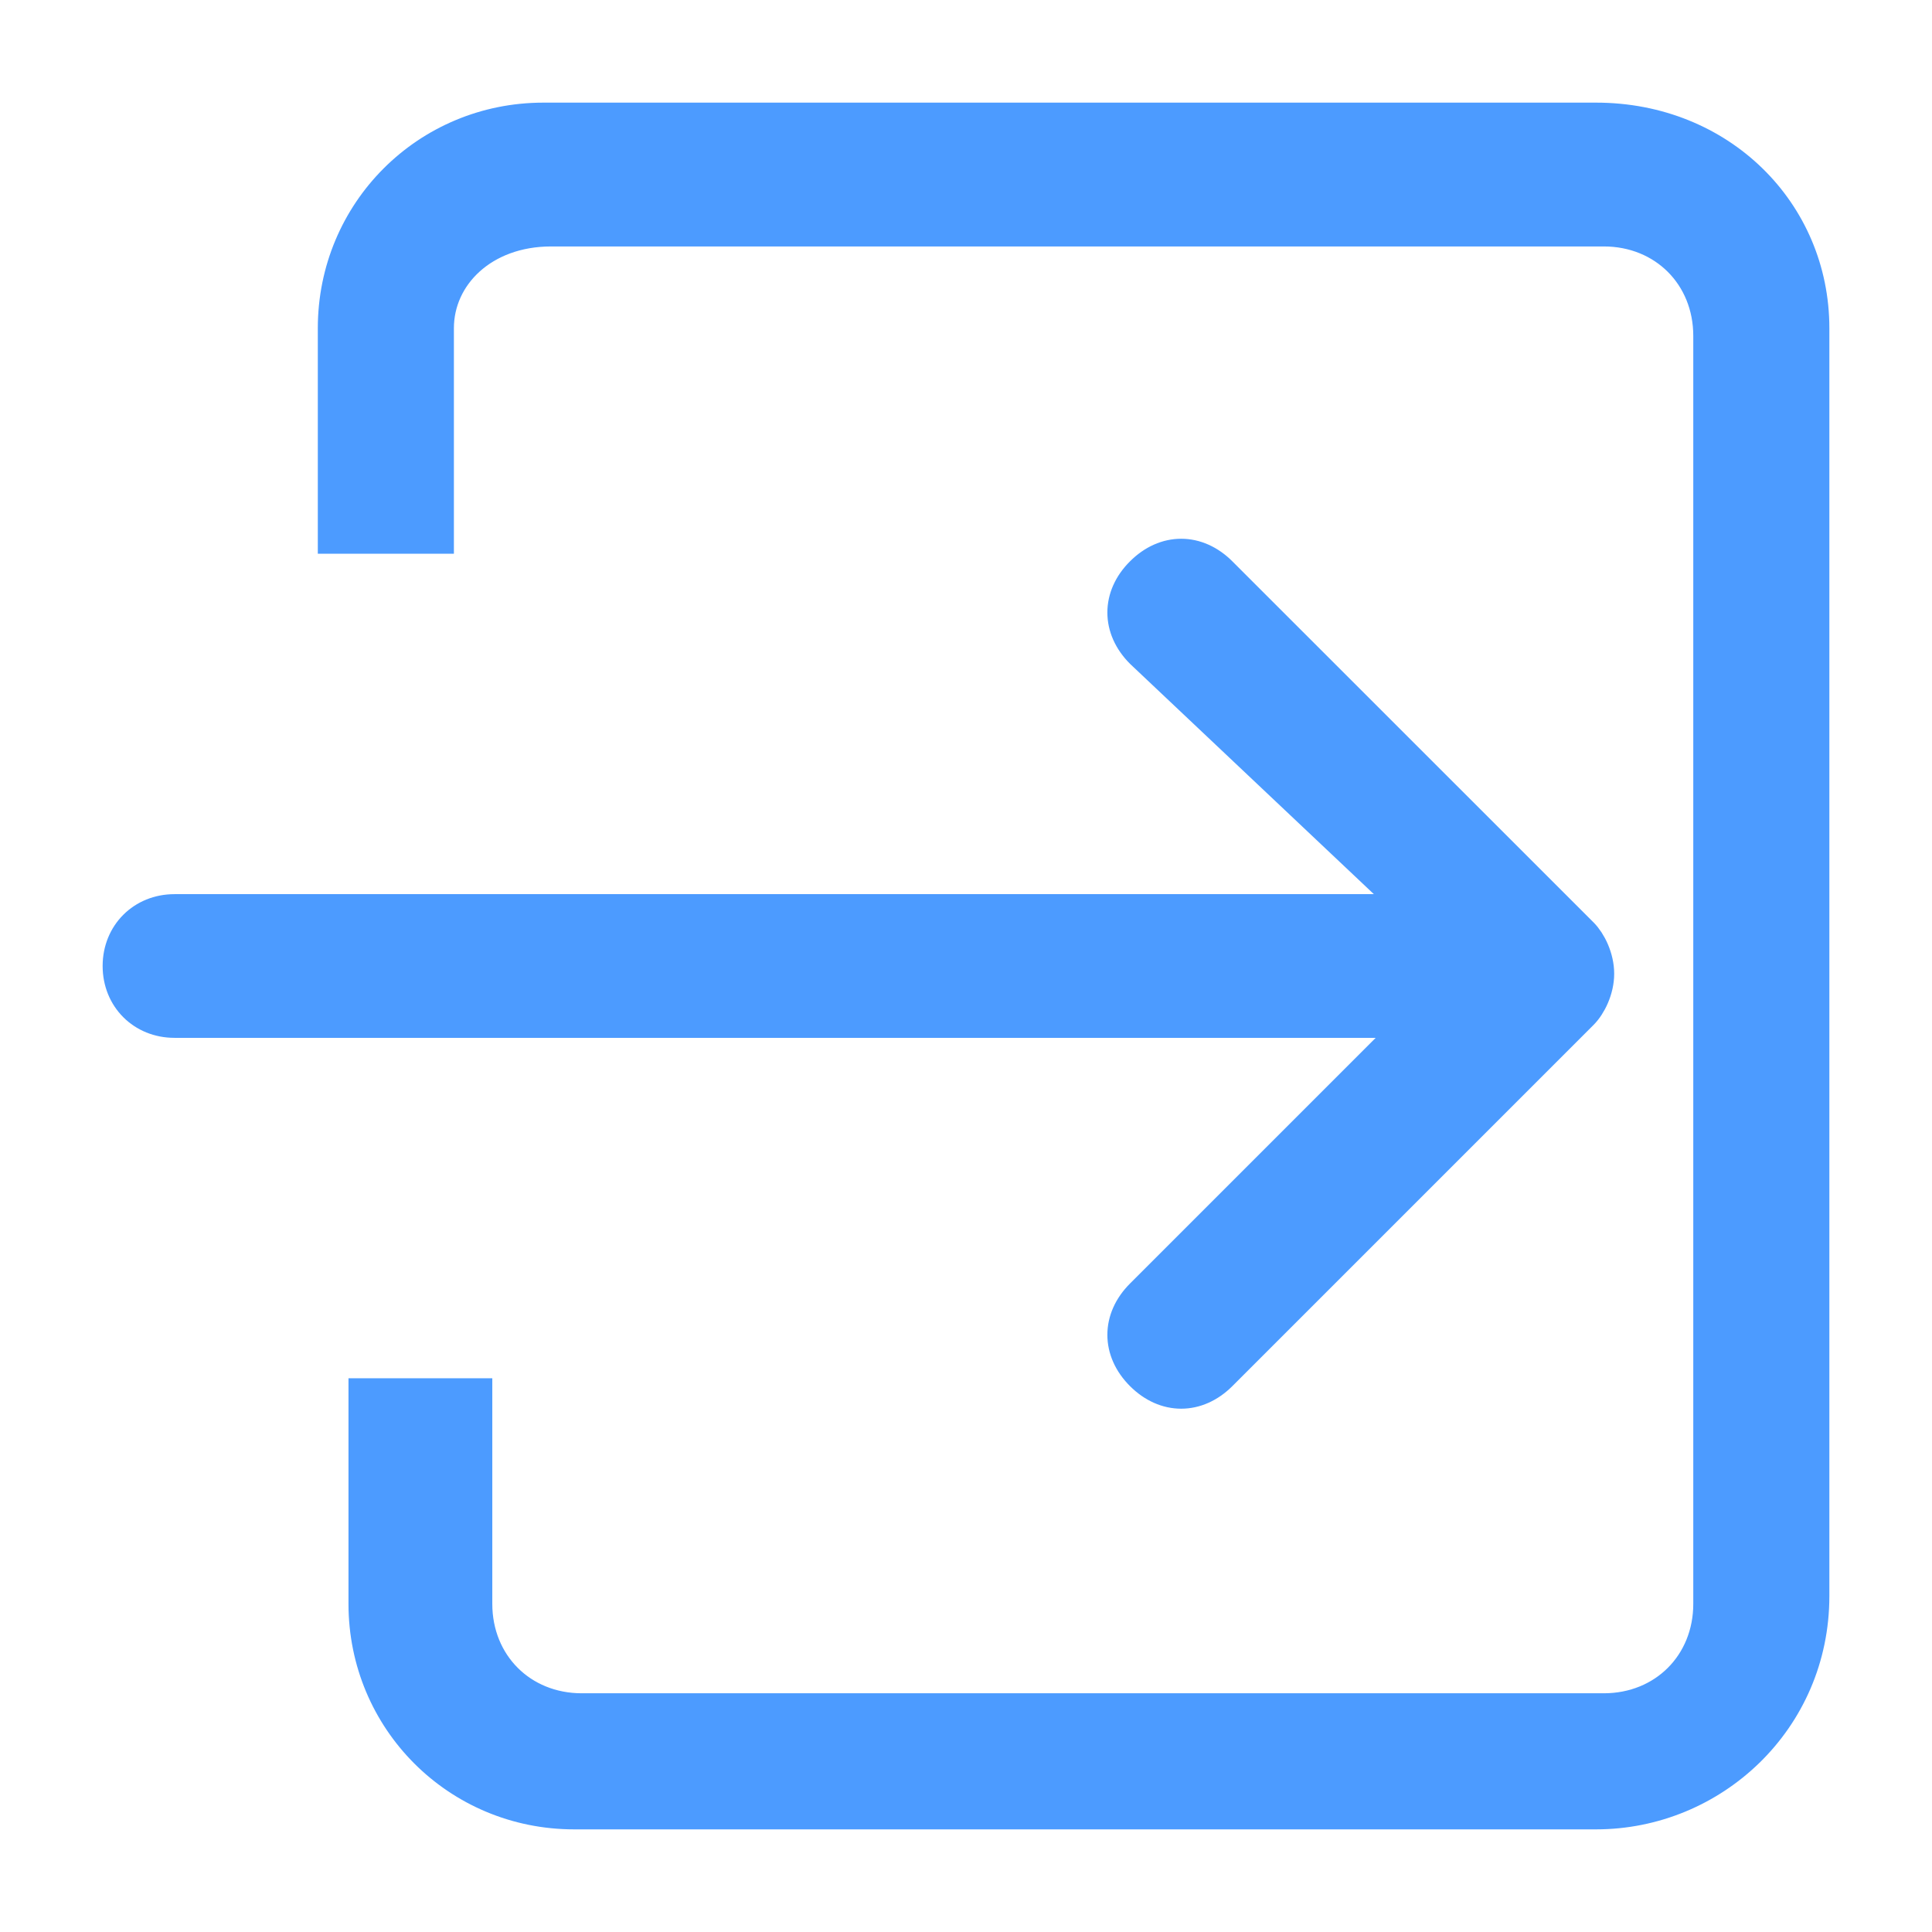 <?xml version="1.0" encoding="UTF-8"?>
<svg width="16px" height="16px" viewBox="0 0 16 16" version="1.1" xmlns="http://www.w3.org/2000/svg" xmlns:xlink="http://www.w3.org/1999/xlink">
    <!-- Generator: Sketch 42 (36781) - http://www.bohemiancoding.com/sketch -->
    <title>登录日志</title>
    <desc>Created with Sketch.</desc>
    <defs></defs>
    <g id="超级管理员" stroke="none" stroke-width="1" fill="none" fill-rule="evenodd">
        <g id="客户统计" transform="translate(-30, -643)" stroke="#4C9BFF" stroke-width="0.3" fill="#4C9BFF" fill-rule="nonzero">
            <g id="员工管理-copy-2" transform="translate(31, 641)">
                <path d="M12.218,17 L3.755,17 C2.8,17 2.036,16.236 2.036,15.282 L2.036,13.564 L2.927,13.564 L2.927,15.282 C2.927,15.791 3.309,16.173 3.818,16.173 L12.282,16.173 C12.791,16.173 13.173,15.791 13.173,15.282 L13.173,4.782 C13.173,4.273 12.791,3.891 12.282,3.891 L3.564,3.891 C2.991,3.891 2.609,4.273 2.609,4.718 L2.609,6.436 L1.782,6.436 L1.782,4.718 C1.782,3.764 2.545,3 3.5,3 L12.218,3 C13.236,3 14,3.764 14,4.718 L14,15.218 C14,16.236 13.173,17 12.218,17 Z M8.464,7.391 C8.273,7.2 8.273,6.945 8.464,6.755 C8.655,6.564 8.909,6.564 9.1,6.755 L12.091,9.745 C12.155,9.809 12.218,9.936 12.218,10.064 C12.218,10.191 12.155,10.318 12.091,10.382 L9.1,13.373 C8.909,13.564 8.655,13.564 8.464,13.373 C8.273,13.182 8.273,12.927 8.464,12.736 L10.755,10.445 L0.445,10.445 C0.191,10.445 0,10.255 0,10 C0,9.745 0.191,9.555 0.445,9.555 L10.755,9.555 L8.464,7.391 L8.464,7.391 Z" id="登录日志"></path>
            </g>
        </g>
    </g>
</svg>